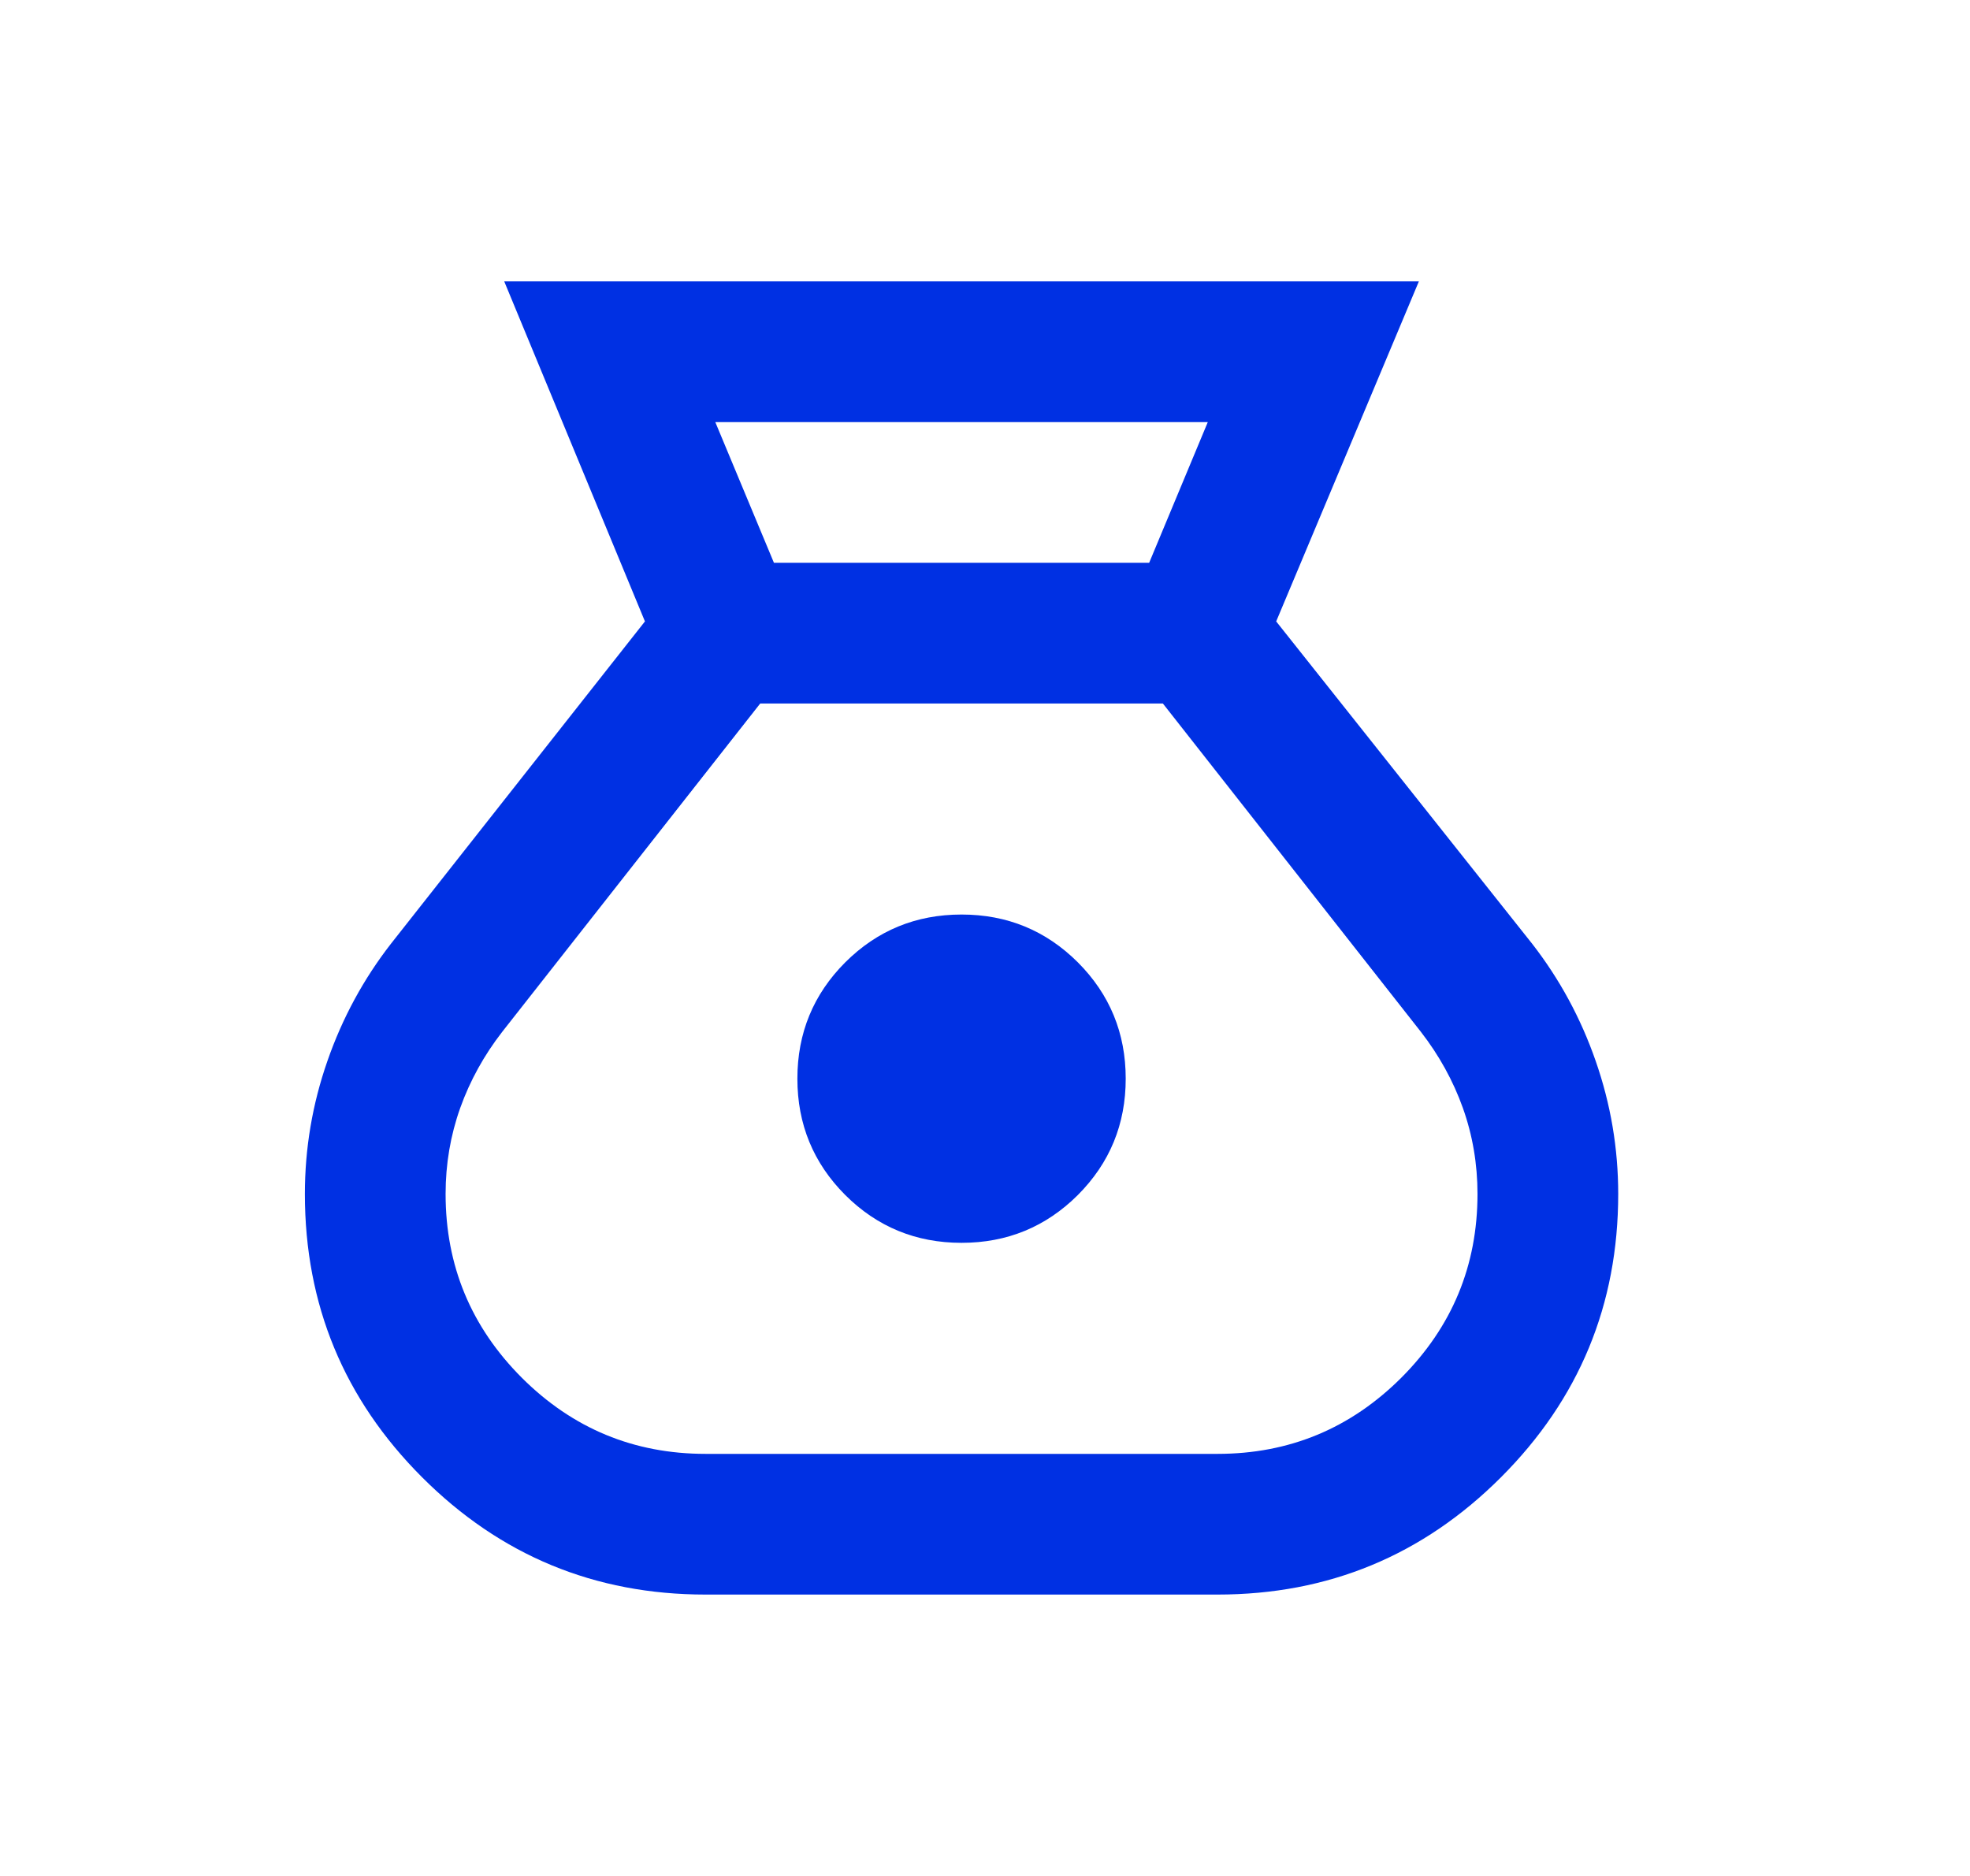 <svg width="21" height="20" viewBox="0 0 21 20" fill="none" xmlns="http://www.w3.org/2000/svg">
<mask id="mask0_11594_39090" style="mask-type:alpha" maskUnits="userSpaceOnUse" x="0" y="0" width="21" height="20">
<rect x="0.25" width="20" height="20" fill="#D9D9D9"/>
</mask>
<g mask="url(#mask0_11594_39090)">
<path d="M7.521 17C6.34 17 5.333 16.583 4.5 15.75C3.667 14.917 3.25 13.91 3.25 12.729C3.25 12.243 3.33 11.771 3.49 11.312C3.649 10.854 3.875 10.438 4.167 10.062L6.875 6.625L5.375 3H15.125L13.604 6.625L16.333 10.062C16.625 10.438 16.851 10.854 17.01 11.312C17.17 11.771 17.25 12.243 17.25 12.729C17.25 13.91 16.833 14.917 16 15.75C15.167 16.583 14.16 17 12.979 17H7.521ZM10.25 13.25C9.764 13.25 9.351 13.08 9.01 12.74C8.67 12.399 8.5 11.986 8.5 11.5C8.5 11.014 8.67 10.601 9.01 10.26C9.351 9.92 9.764 9.75 10.25 9.75C10.736 9.75 11.149 9.92 11.49 10.26C11.83 10.601 12 11.014 12 11.5C12 11.986 11.83 12.399 11.49 12.74C11.149 13.08 10.736 13.25 10.25 13.25ZM8.25 6H12.25L12.875 4.5H7.625L8.25 6ZM7.521 15.5H12.979C13.743 15.5 14.396 15.229 14.938 14.688C15.479 14.146 15.75 13.493 15.75 12.729C15.75 12.41 15.698 12.104 15.594 11.812C15.49 11.521 15.34 11.25 15.146 11L12.396 7.5H8.104L5.354 11C5.16 11.25 5.01 11.521 4.906 11.812C4.802 12.104 4.75 12.41 4.75 12.729C4.75 13.493 5.021 14.146 5.562 14.688C6.104 15.229 6.757 15.5 7.521 15.5Z" fill="#0030E3"/>
</g>
</svg>
